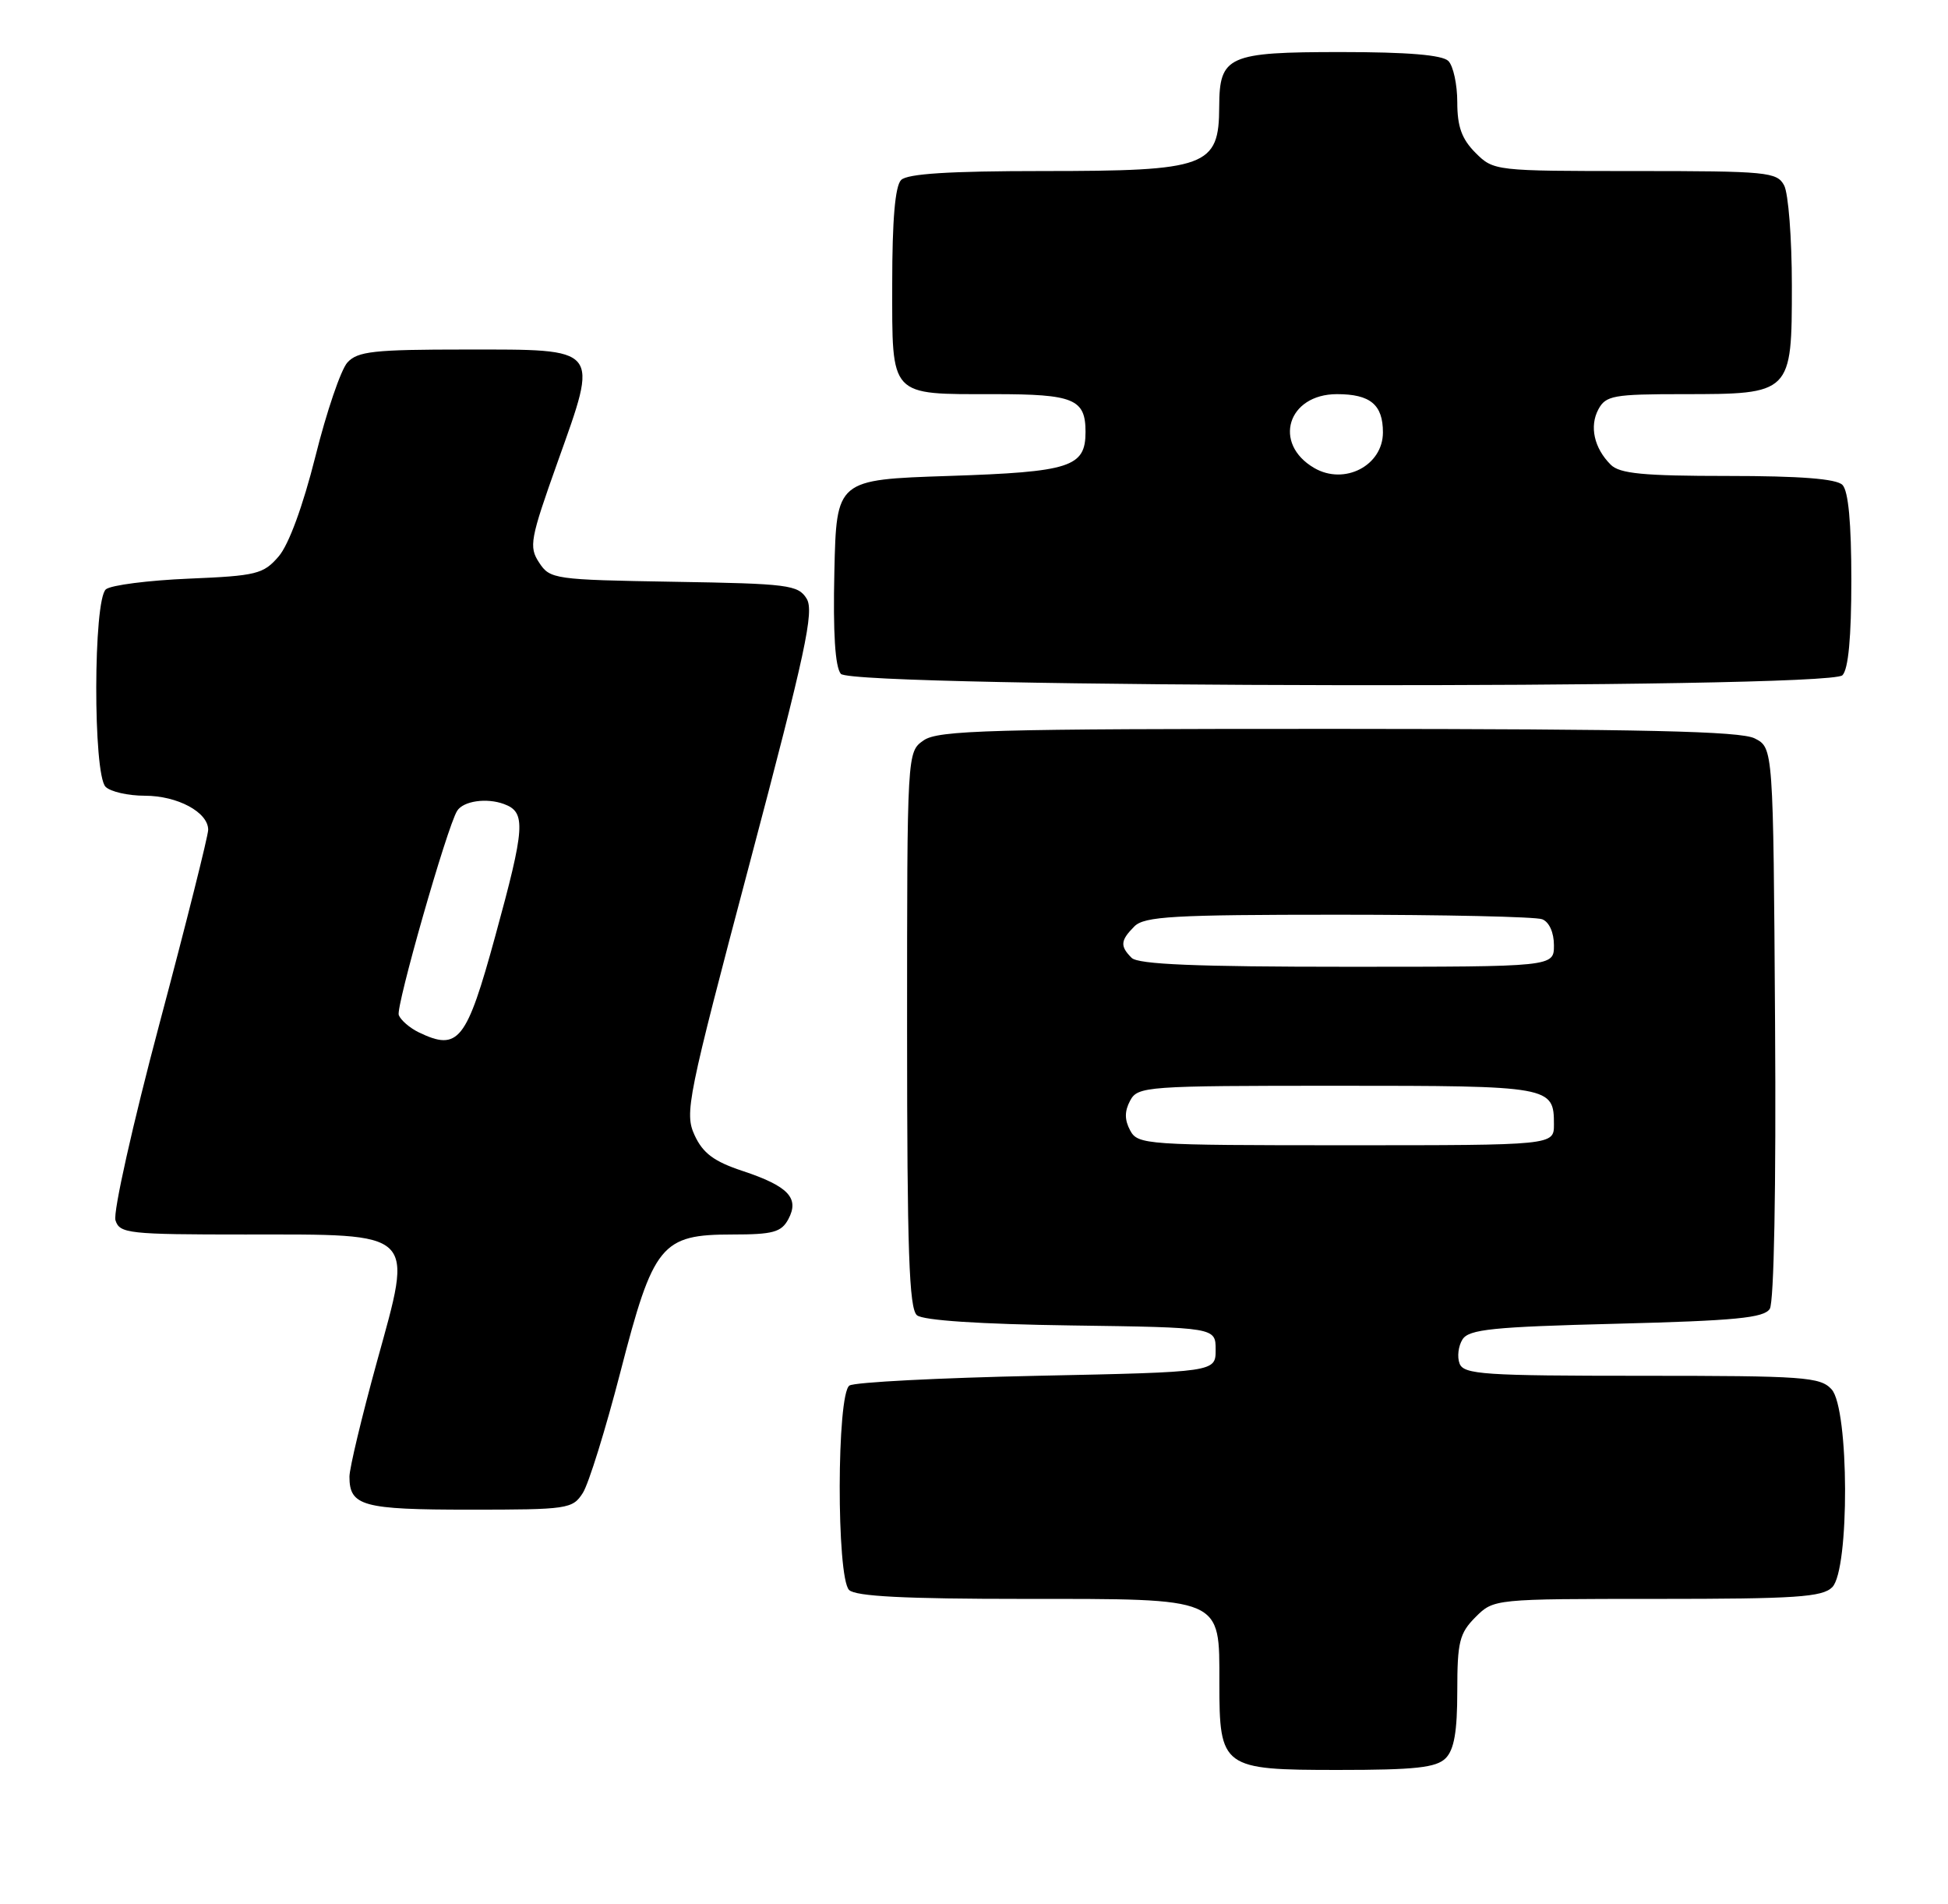 <?xml version="1.0" encoding="UTF-8" standalone="no"?>
<!DOCTYPE svg PUBLIC "-//W3C//DTD SVG 1.1//EN" "http://www.w3.org/Graphics/SVG/1.1/DTD/svg11.dtd" >
<svg xmlns="http://www.w3.org/2000/svg" xmlns:xlink="http://www.w3.org/1999/xlink" version="1.1" viewBox="0 0 262 256">
 <g >
 <path fill="currentColor"
d=" M 194.43 236.43 C 195.58 235.28 196.00 232.84 196.00 227.38 C 196.00 220.78 196.29 219.62 198.45 217.45 C 200.91 215.00 200.91 215.00 222.88 215.00 C 241.53 215.00 245.10 214.76 246.43 213.43 C 248.78 211.08 248.71 189.44 246.35 186.83 C 244.83 185.15 242.67 185.00 220.81 185.00 C 199.63 185.00 196.87 184.82 196.31 183.36 C 195.96 182.46 196.14 181.00 196.70 180.11 C 197.56 178.75 200.73 178.42 217.40 178.00 C 233.41 177.59 237.25 177.22 238.03 176.00 C 238.60 175.10 238.89 159.70 238.74 137.53 C 238.50 100.56 238.50 100.56 236.00 99.29 C 234.08 98.32 221.11 98.03 179.97 98.01 C 133.13 98.00 126.17 98.19 124.22 99.56 C 122.00 101.11 122.00 101.11 122.00 138.43 C 122.00 168.21 122.27 175.98 123.33 176.86 C 124.16 177.55 131.81 178.06 144.08 178.23 C 163.50 178.50 163.50 178.50 163.50 181.50 C 163.50 184.50 163.50 184.50 139.50 185.00 C 126.30 185.28 114.94 185.86 114.25 186.31 C 112.53 187.42 112.49 212.09 114.20 213.80 C 115.06 214.66 121.69 215.00 137.70 215.00 C 164.65 215.00 164.00 214.72 164.00 226.28 C 164.00 237.74 164.36 238.00 179.99 238.00 C 190.35 238.00 193.16 237.69 194.43 236.43 Z  M 78.39 200.75 C 79.18 199.51 81.45 192.20 83.44 184.50 C 87.88 167.29 88.93 166.00 98.52 166.00 C 103.97 166.00 105.09 165.69 106.03 163.94 C 107.55 161.10 106.03 159.50 99.86 157.45 C 96.02 156.18 94.54 155.07 93.42 152.65 C 92.05 149.66 92.43 147.79 100.85 116.00 C 108.35 87.67 109.53 82.19 108.49 80.50 C 107.35 78.65 106.02 78.48 90.64 78.23 C 74.53 77.96 73.97 77.88 72.51 75.65 C 71.11 73.52 71.30 72.50 75.00 62.12 C 80.54 46.58 80.89 47.00 62.62 47.00 C 50.26 47.00 48.09 47.24 46.72 48.75 C 45.85 49.71 43.91 55.40 42.42 61.38 C 40.74 68.06 38.84 73.24 37.48 74.82 C 35.43 77.20 34.50 77.43 25.38 77.81 C 19.95 78.04 14.94 78.68 14.25 79.24 C 12.54 80.62 12.50 104.10 14.20 105.80 C 14.86 106.46 17.23 107.00 19.48 107.00 C 23.88 107.00 28.00 109.22 28.00 111.58 C 28.00 112.38 25.06 124.10 21.46 137.61 C 17.86 151.12 15.19 163.04 15.53 164.09 C 16.09 165.87 17.27 166.00 32.96 166.00 C 56.24 166.00 55.59 165.37 50.69 183.13 C 48.66 190.50 47.00 197.44 47.00 198.56 C 47.00 202.52 48.76 203.00 63.18 203.00 C 76.37 203.00 77.01 202.91 78.39 200.75 Z  M 247.80 90.80 C 248.60 90.00 249.00 85.69 249.00 78.00 C 249.00 70.31 248.60 66.00 247.80 65.20 C 246.98 64.38 242.10 64.00 232.37 64.00 C 221.03 64.00 217.84 63.69 216.64 62.49 C 214.40 60.26 213.75 57.33 214.98 55.04 C 215.97 53.19 217.03 53.00 226.31 53.00 C 240.97 53.00 241.00 52.97 241.00 38.38 C 241.00 32.05 240.53 26.00 239.96 24.93 C 239.00 23.13 237.69 23.00 219.92 23.00 C 201.07 23.00 200.89 22.98 198.45 20.55 C 196.60 18.69 196.00 17.03 196.00 13.75 C 196.00 11.36 195.46 8.86 194.80 8.20 C 193.99 7.39 189.33 7.00 180.37 7.00 C 165.15 7.00 164.01 7.51 163.98 14.32 C 163.96 22.42 162.36 23.00 140.27 23.00 C 127.70 23.00 122.04 23.36 121.20 24.20 C 120.39 25.01 120.00 29.57 120.00 38.16 C 120.00 53.50 119.53 53.00 133.73 53.00 C 144.43 53.00 146.00 53.65 146.00 58.08 C 146.00 62.81 143.98 63.46 127.60 64.00 C 112.50 64.50 112.50 64.50 112.22 76.86 C 112.03 85.12 112.32 89.68 113.09 90.61 C 114.67 92.52 245.90 92.70 247.80 90.80 Z  M 152.00 152.00 C 151.24 150.58 151.24 149.42 152.00 148.00 C 153.03 146.08 154.09 146.00 179.84 146.00 C 208.62 146.00 209.00 146.07 209.00 151.20 C 209.00 154.00 209.00 154.00 181.04 154.00 C 154.09 154.00 153.03 153.93 152.00 152.00 Z  M 152.20 128.80 C 150.62 127.22 150.69 126.46 152.57 124.57 C 153.92 123.22 157.83 123.00 179.99 123.00 C 194.21 123.00 206.55 123.27 207.42 123.61 C 208.36 123.97 209.00 125.39 209.00 127.11 C 209.00 130.00 209.00 130.00 181.20 130.00 C 160.91 130.00 153.08 129.68 152.20 128.80 Z  M 56.31 138.81 C 55.10 138.22 53.90 137.18 53.63 136.49 C 53.22 135.40 60.12 111.23 61.48 109.04 C 62.30 107.71 65.44 107.25 67.79 108.12 C 70.77 109.22 70.64 111.19 66.61 125.88 C 62.74 140.02 61.65 141.39 56.31 138.81 Z  M 176.76 62.93 C 171.13 59.65 173.18 53.00 179.82 53.00 C 184.30 53.00 186.00 54.41 186.00 58.14 C 186.00 62.61 180.82 65.29 176.76 62.93 Z "/>
</g>
</svg>